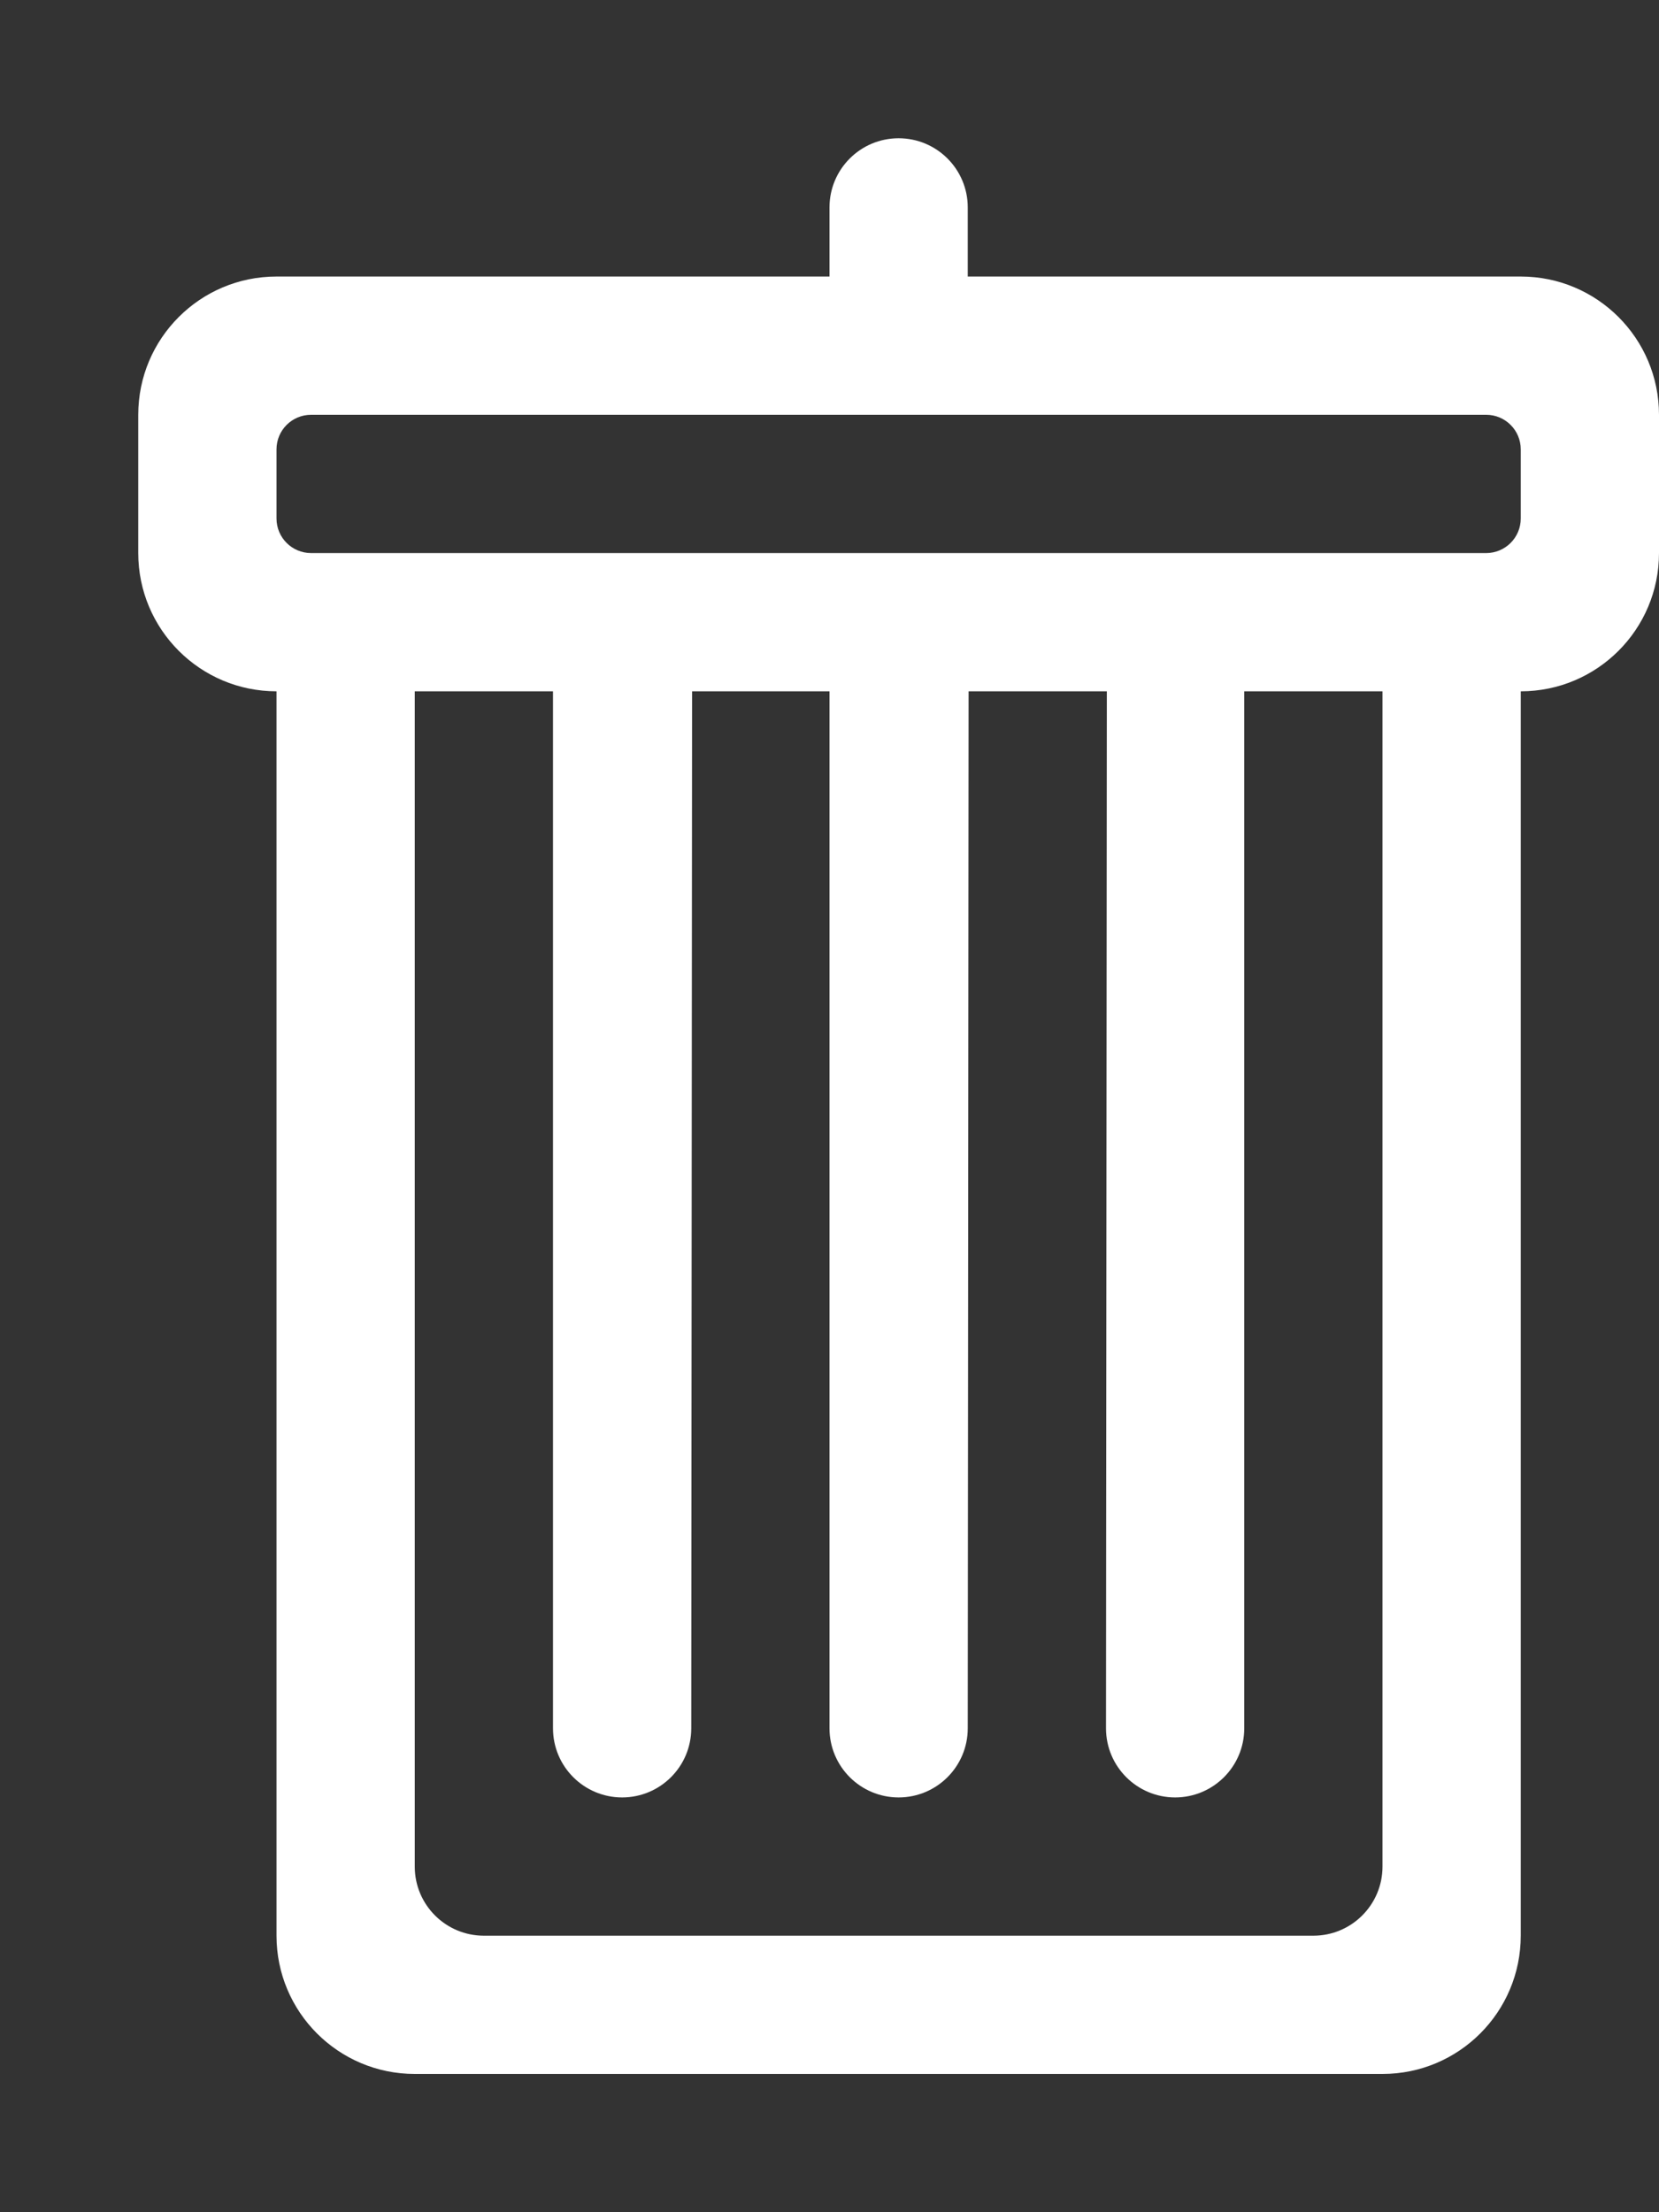 <?xml version="1.0" encoding="UTF-8" standalone="no"?>
<svg
   xmlns:dc="http://purl.org/dc/elements/1.1/"
   xmlns:cc="http://creativecommons.org/ns#"
   xmlns:rdf="http://www.w3.org/1999/02/22-rdf-syntax-ns#"
   xmlns:svg="http://www.w3.org/2000/svg"
   xmlns="http://www.w3.org/2000/svg"
   xmlns:sodipodi="http://sodipodi.sourceforge.net/DTD/sodipodi-0.dtd"
   xmlns:inkscape="http://www.inkscape.org/namespaces/inkscape"
   height="1024"
   width="768"
   id="svg2"
   version="1.1"
   inkscape:version="0.48.4 r9939"
   sodipodi:docname="Octicons-trashcan.svg">
  <rect width="100%" height="100%" fill="#333333" stroke="none"/>
  <defs
     id="defs8" />
  <sodipodi:namedview
     pagecolor="#ffffff"
     bordercolor="#666666"
     borderopacity="1"
     objecttolerance="10"
     gridtolerance="10"
     guidetolerance="10"
     inkscape:pageopacity="0"
     inkscape:pageshadow="2"
     inkscape:window-width="1596"
     inkscape:window-height="853"
     id="namedview6"
     showgrid="false"
     inkscape:zoom="0.23046875"
     inkscape:cx="384"
     inkscape:cy="512"
     inkscape:window-x="0"
     inkscape:window-y="22"
     inkscape:window-maximized="0"
     inkscape:current-layer="svg2" />
  <path
     d="M704 128H448c0 0 0-24.057 0-32 0-17.673-14.327-32-32-32s-32 14.327-32 32c0 17.673 0 32 0 32H128c-35.346 0-64 28.654-64 64v64c0 35.346 28.654 64 64 64v576c0 35.346 28.654 64 64 64h448c35.346 0 64-28.654 64-64V320c35.346 0 64-28.654 64-64v-64C768 156.654 739.346 128 704 128zM640 864c0 17.673-14.327 32-32 32H224c-17.673 0-32-14.327-32-32V320h64v480c0 17.673 14.327 32 32 32s32-14.327 32-32l0.387-480H384v480c0 17.673 14.327 32 32 32s32-14.327 32-32l0.387-480h64L512 800c0 17.673 14.327 32 32 32s32-14.327 32-32V320h64V864zM704 240c0 8.837-7.163 16-16 16H144c-8.837 0-16-7.163-16-16v-32c0-8.837 7.163-16 16-16h544c8.837 0 16 7.163 16 16V240z"
     id="path4"
     style="fill:#ffffff" />
</svg>
